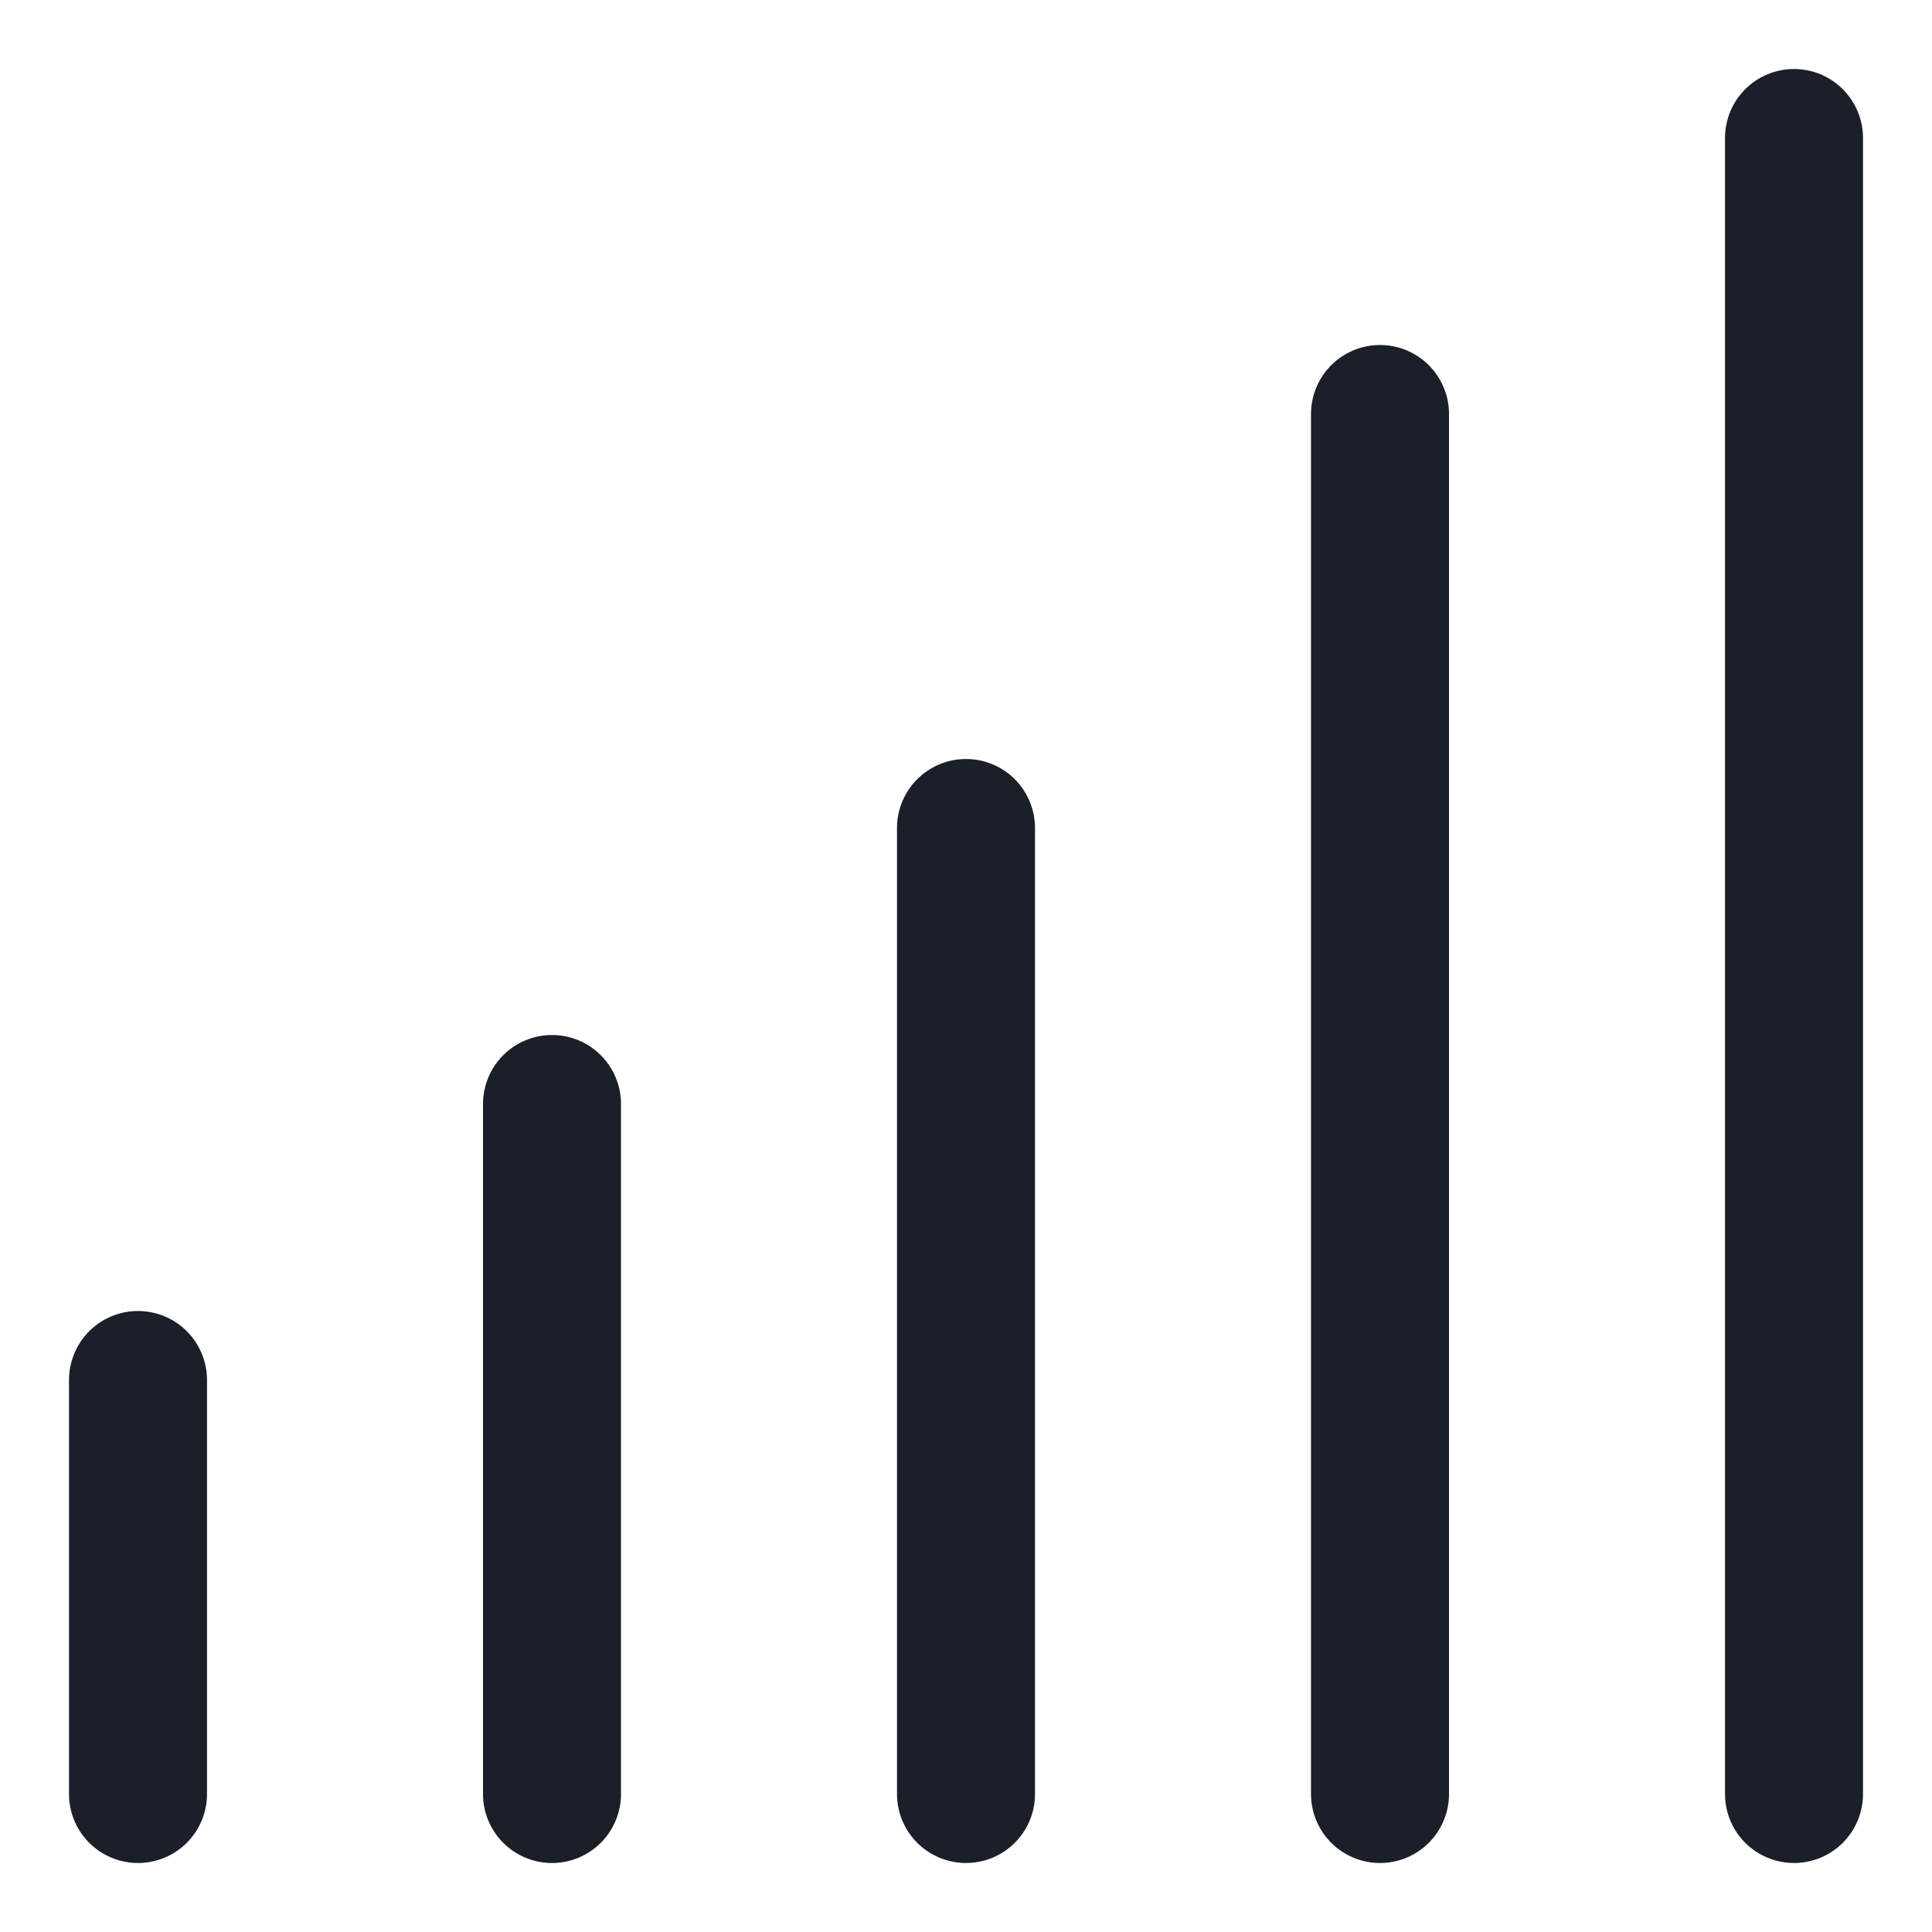 <svg width="14" height="14" viewBox="0 0 14 14" fill="none" xmlns="http://www.w3.org/2000/svg">
<g id="Group 12">
<path id="Line 7" d="M13 1V13" stroke="#1B1F29" stroke-linecap="round"/>
<path id="Line 8" d="M10 3V13" stroke="#1B1F29" stroke-linecap="round"/>
<path id="Line 9" d="M7 6V13" stroke="#1B1F29" stroke-linecap="round"/>
<path id="Line 10" d="M4 8V13" stroke="#1B1F29" stroke-linecap="round"/>
<path id="Line 11" d="M1 10L1 13" stroke="#1B1F29" stroke-linecap="round"/>
</g>
</svg>
